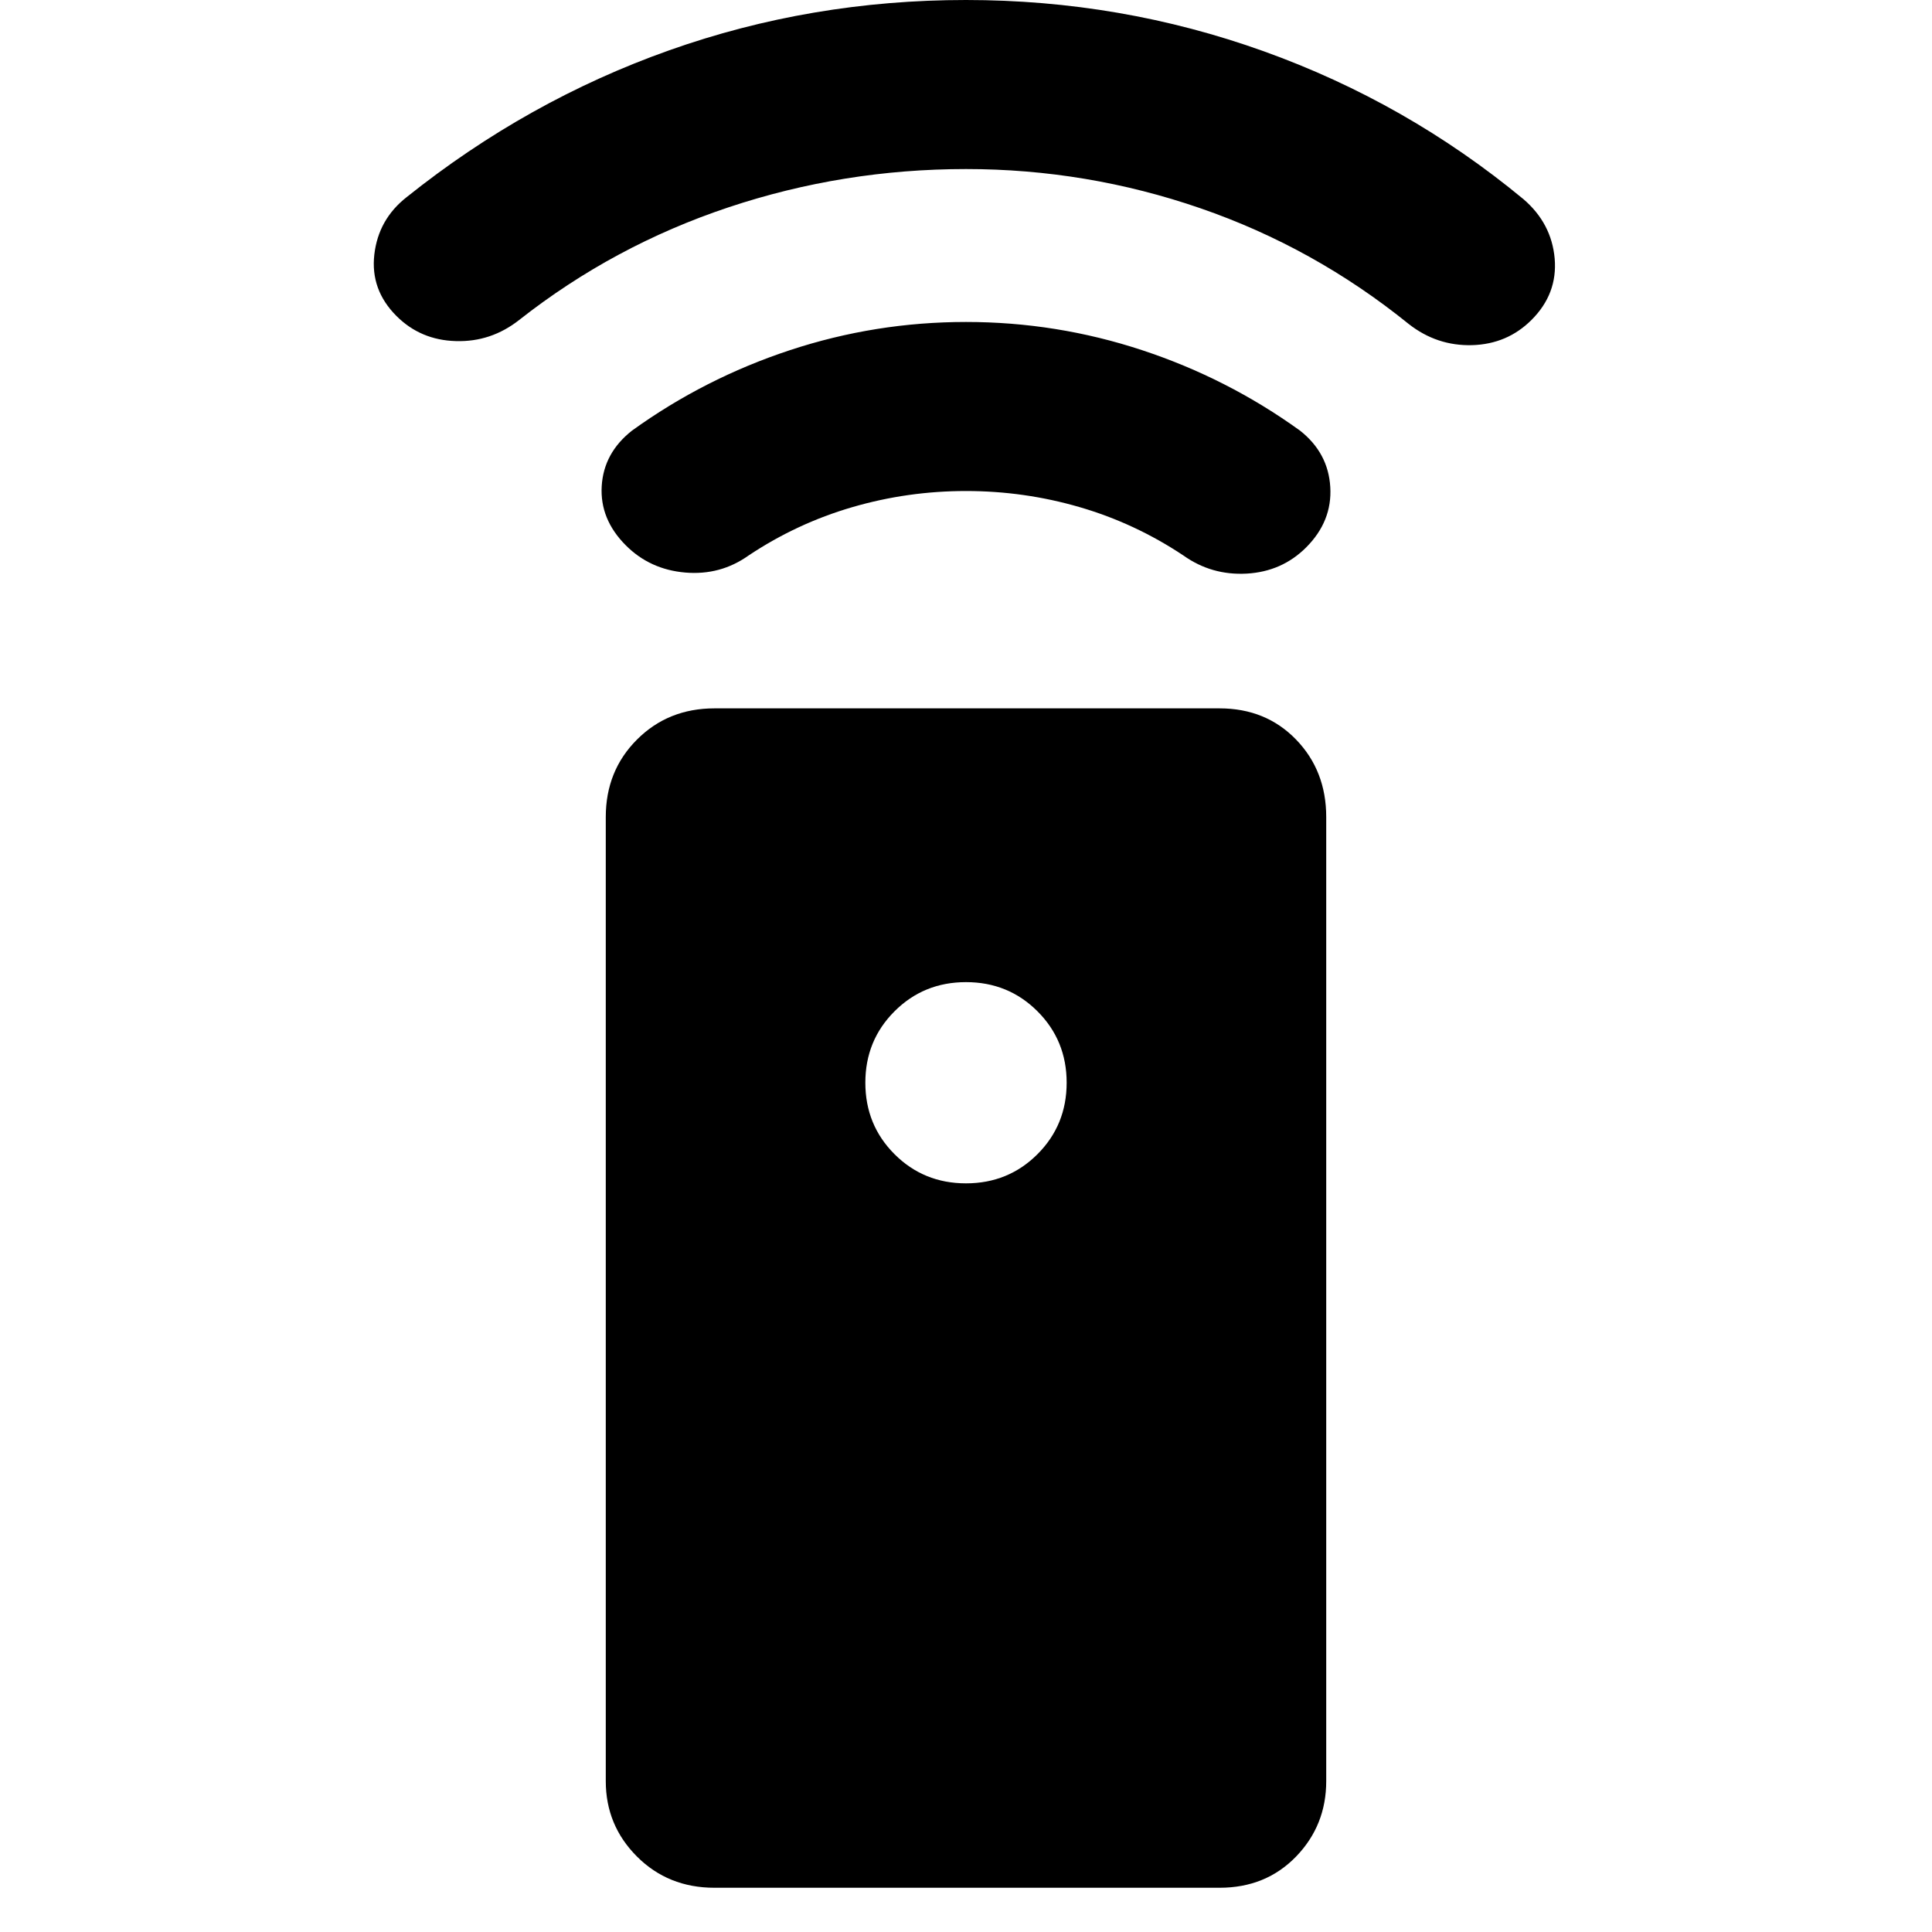 <svg xmlns="http://www.w3.org/2000/svg" height="20" width="20"><path d="M12.625 19.542H7.396q-.479 0-.802-.323-.323-.323-.323-.781v-9.98q0-.479.323-.802.323-.323.802-.323h5.229q.479 0 .792.323.312.323.312.802v9.98q0 .458-.312.781-.313.323-.792.323ZM10 12.25q.438 0 .74-.302t.302-.74q0-.437-.302-.739t-.74-.302q-.438 0-.74.302t-.302.739q0 .438.302.74t.74.302Zm0-7.167q-.604 0-1.177.167-.573.167-1.073.5-.292.208-.656.177-.365-.031-.615-.281-.271-.271-.25-.615.021-.343.313-.573.75-.541 1.635-.833.885-.292 1.823-.292t1.823.292q.885.292 1.635.833.292.23.313.584.021.354-.25.625-.25.25-.615.271-.364.02-.656-.188-.5-.333-1.073-.5-.573-.167-1.177-.167Zm0-3.333q-1.271 0-2.458.396-1.188.396-2.167 1.166-.292.23-.656.219-.365-.01-.615-.26-.271-.271-.229-.636.042-.364.333-.593 1.25-1 2.719-1.521Q8.396 0 10 0q1.604 0 3.083.531t2.688 1.531q.291.25.323.615.031.365-.24.635-.25.25-.614.261-.365.01-.657-.219-.979-.792-2.156-1.198Q11.25 1.75 10 1.75Z"/></svg>